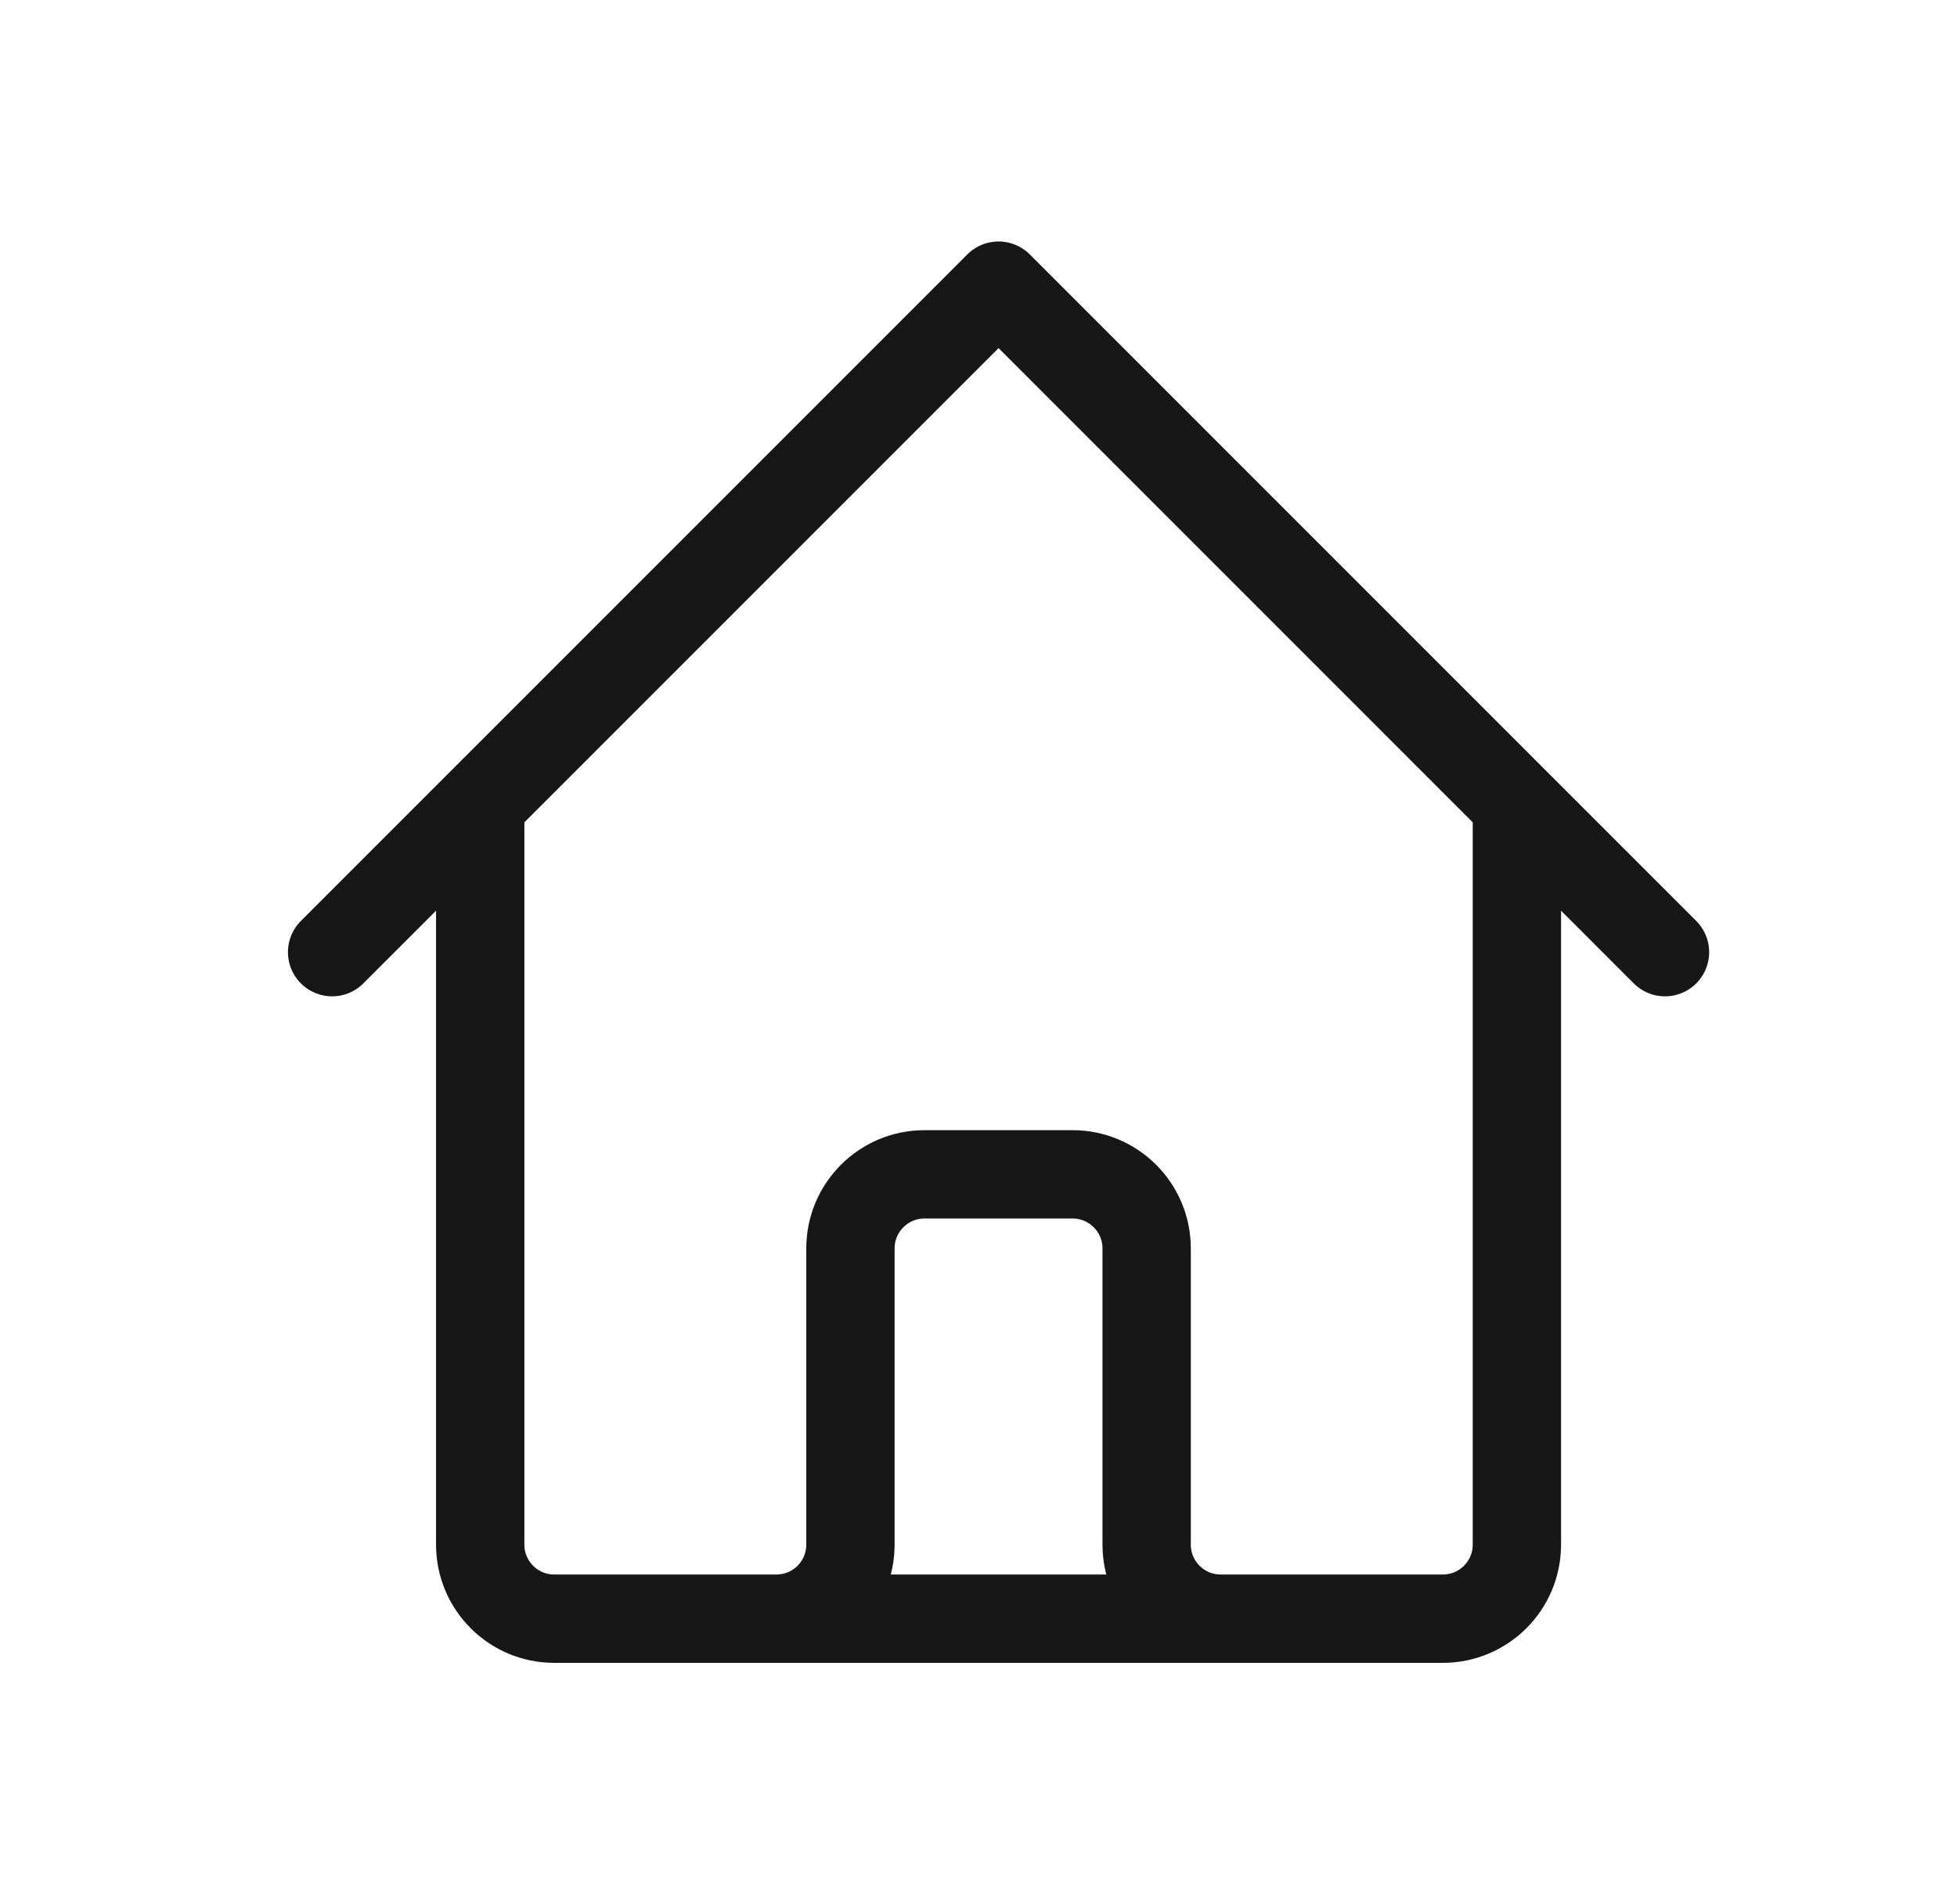 <svg width="37" height="36" viewBox="0 0 37 36" fill="none" xmlns="http://www.w3.org/2000/svg">
<path d="M6.279 18L9.079 15.2M9.079 15.2L18.879 5.4L28.679 15.2M9.079 15.2V29.2C9.079 29.973 9.706 30.6 10.479 30.6H14.679M28.679 15.2L31.479 18M28.679 15.2V29.2C28.679 29.973 28.052 30.6 27.279 30.6H23.079M14.679 30.6C15.452 30.6 16.079 29.973 16.079 29.2V23.6C16.079 22.827 16.706 22.2 17.479 22.2H20.279C21.052 22.2 21.679 22.827 21.679 23.6V29.2C21.679 29.973 22.306 30.6 23.079 30.6M14.679 30.6H23.079" stroke="#171717" stroke-width="1.67" stroke-linecap="round" stroke-linejoin="round"/>
</svg>
